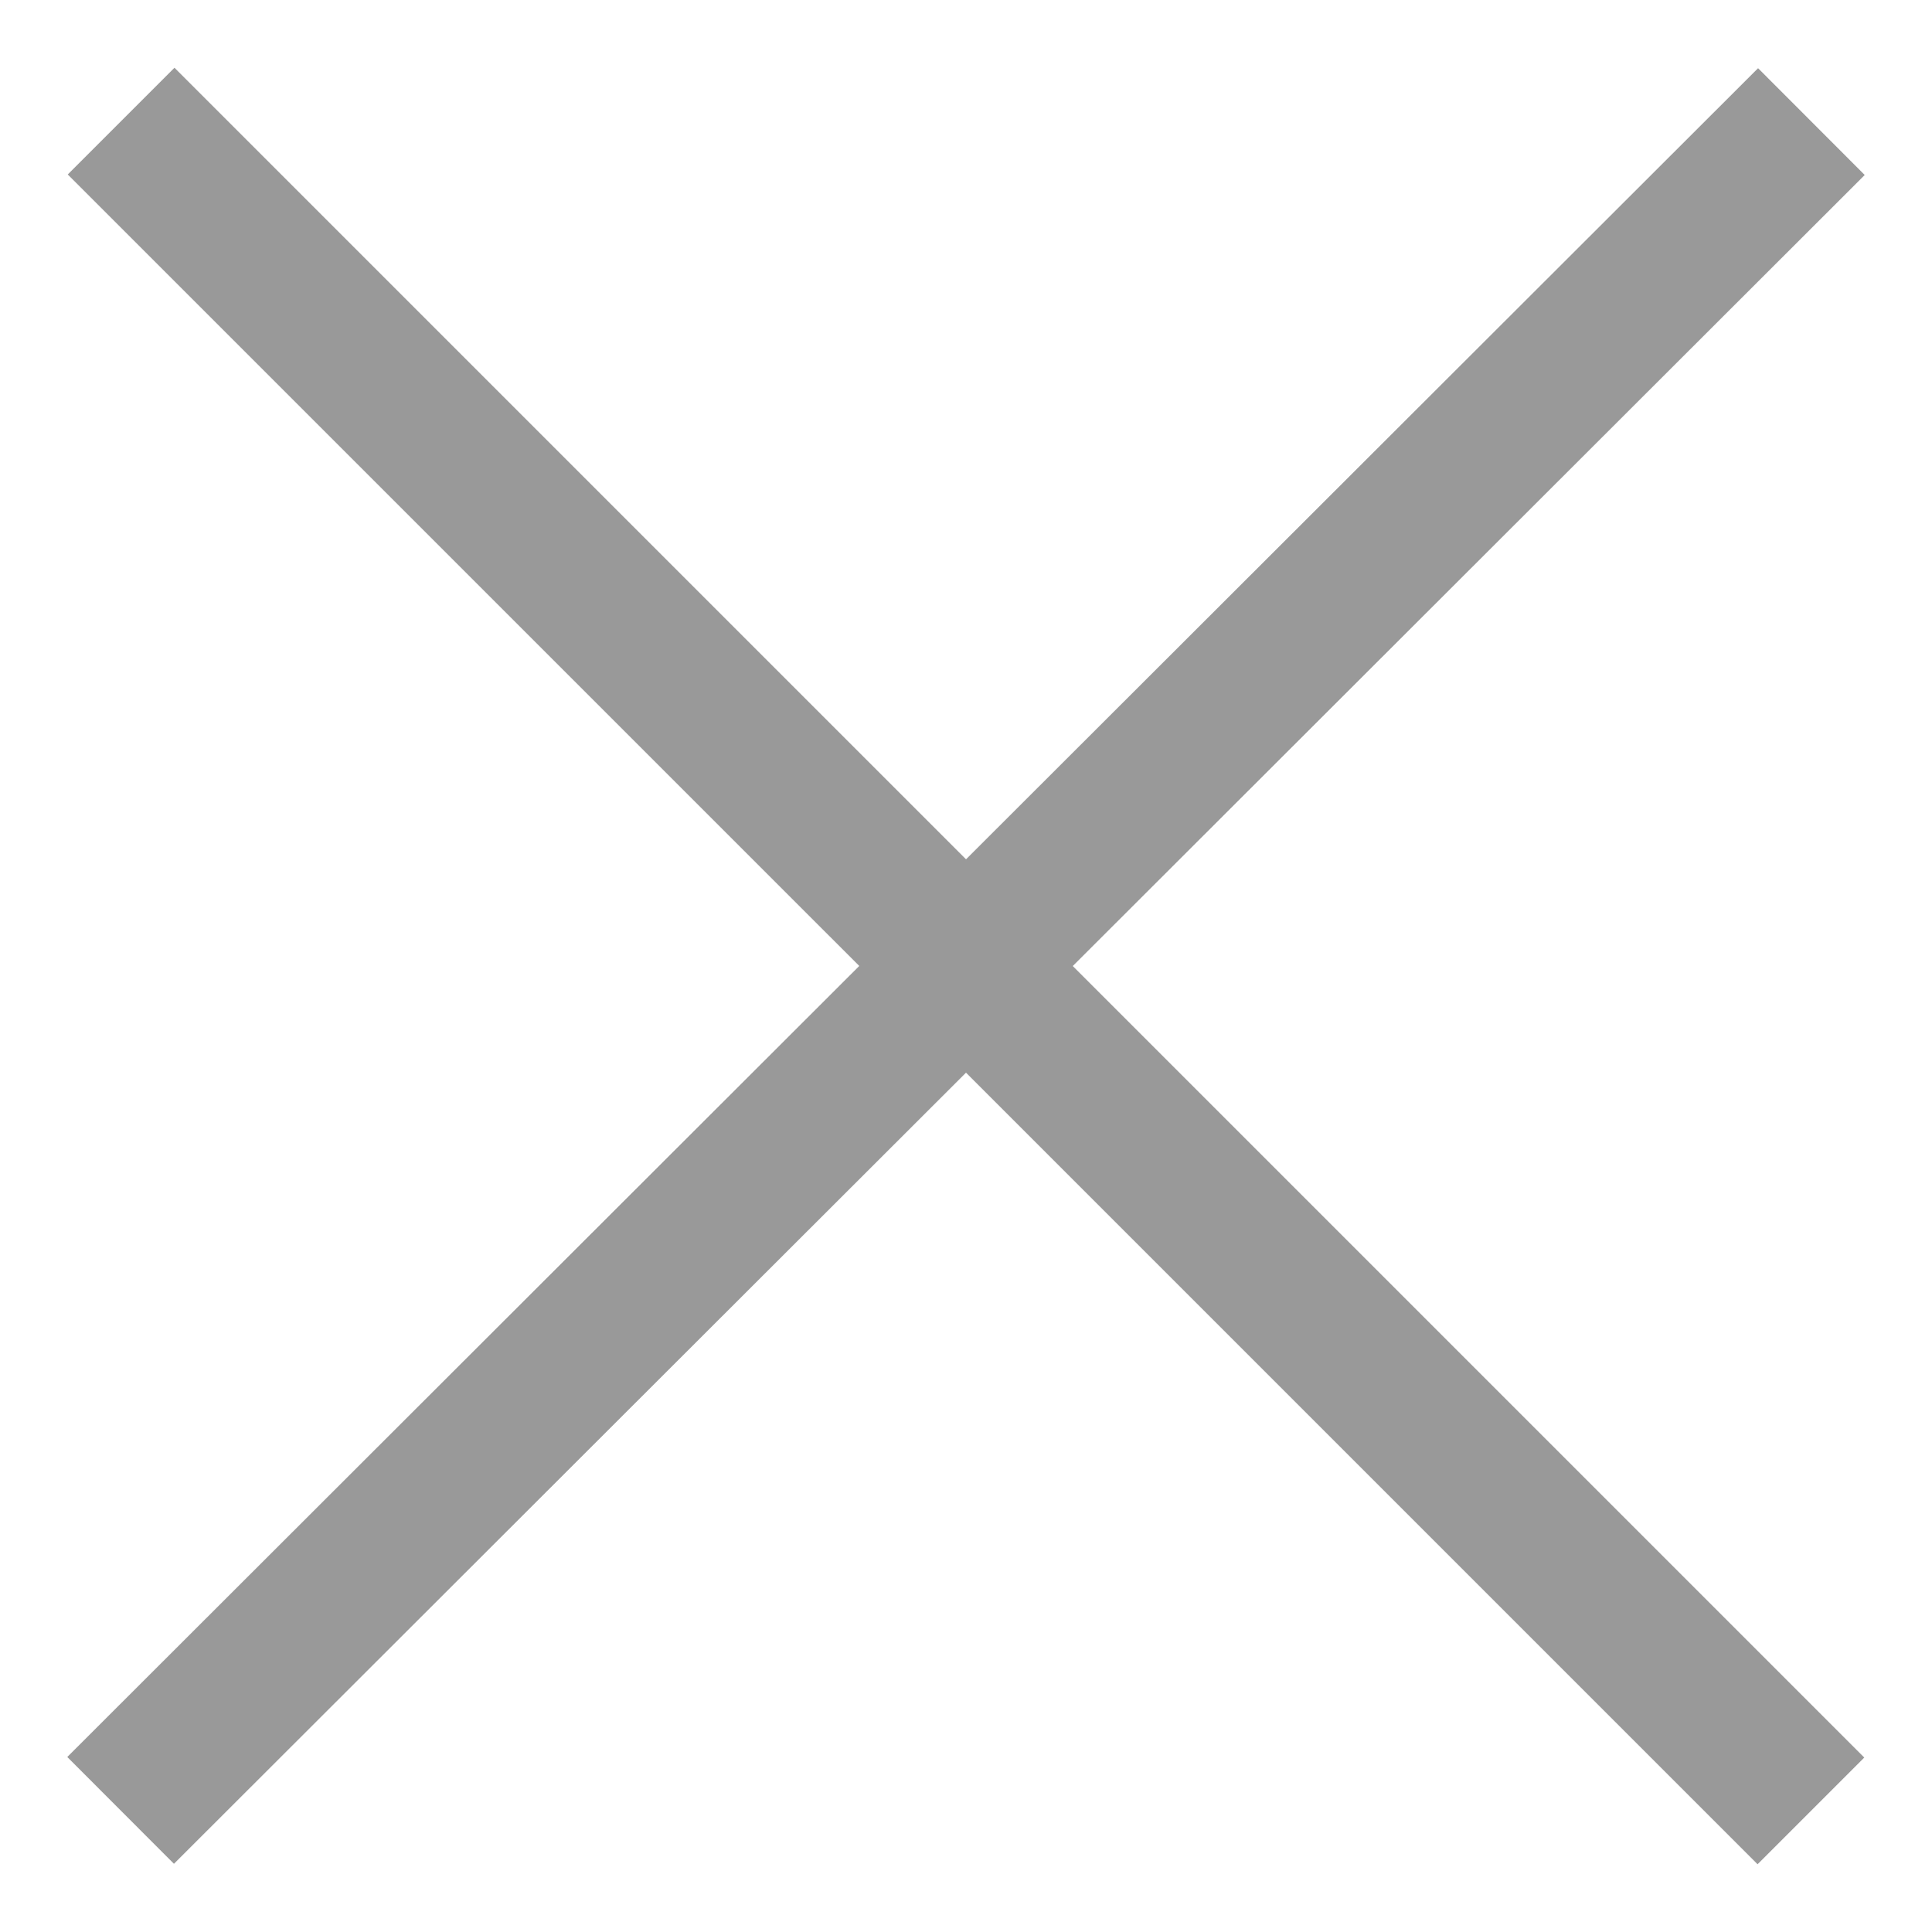 <svg viewBox="0 0 128 128" xml:space="preserve" xmlns="http://www.w3.org/2000/svg"><path fill="#999999" d="m123.543 11.594-7.066-7.075L64.002 56.93 11.56 4.488 4.488 11.56l52.44 52.437-52.471 52.408 7.067 7.076L64 71.068l52.443 52.444 7.07-7.07-52.439-52.44z" class="fill-373737"></path></svg>